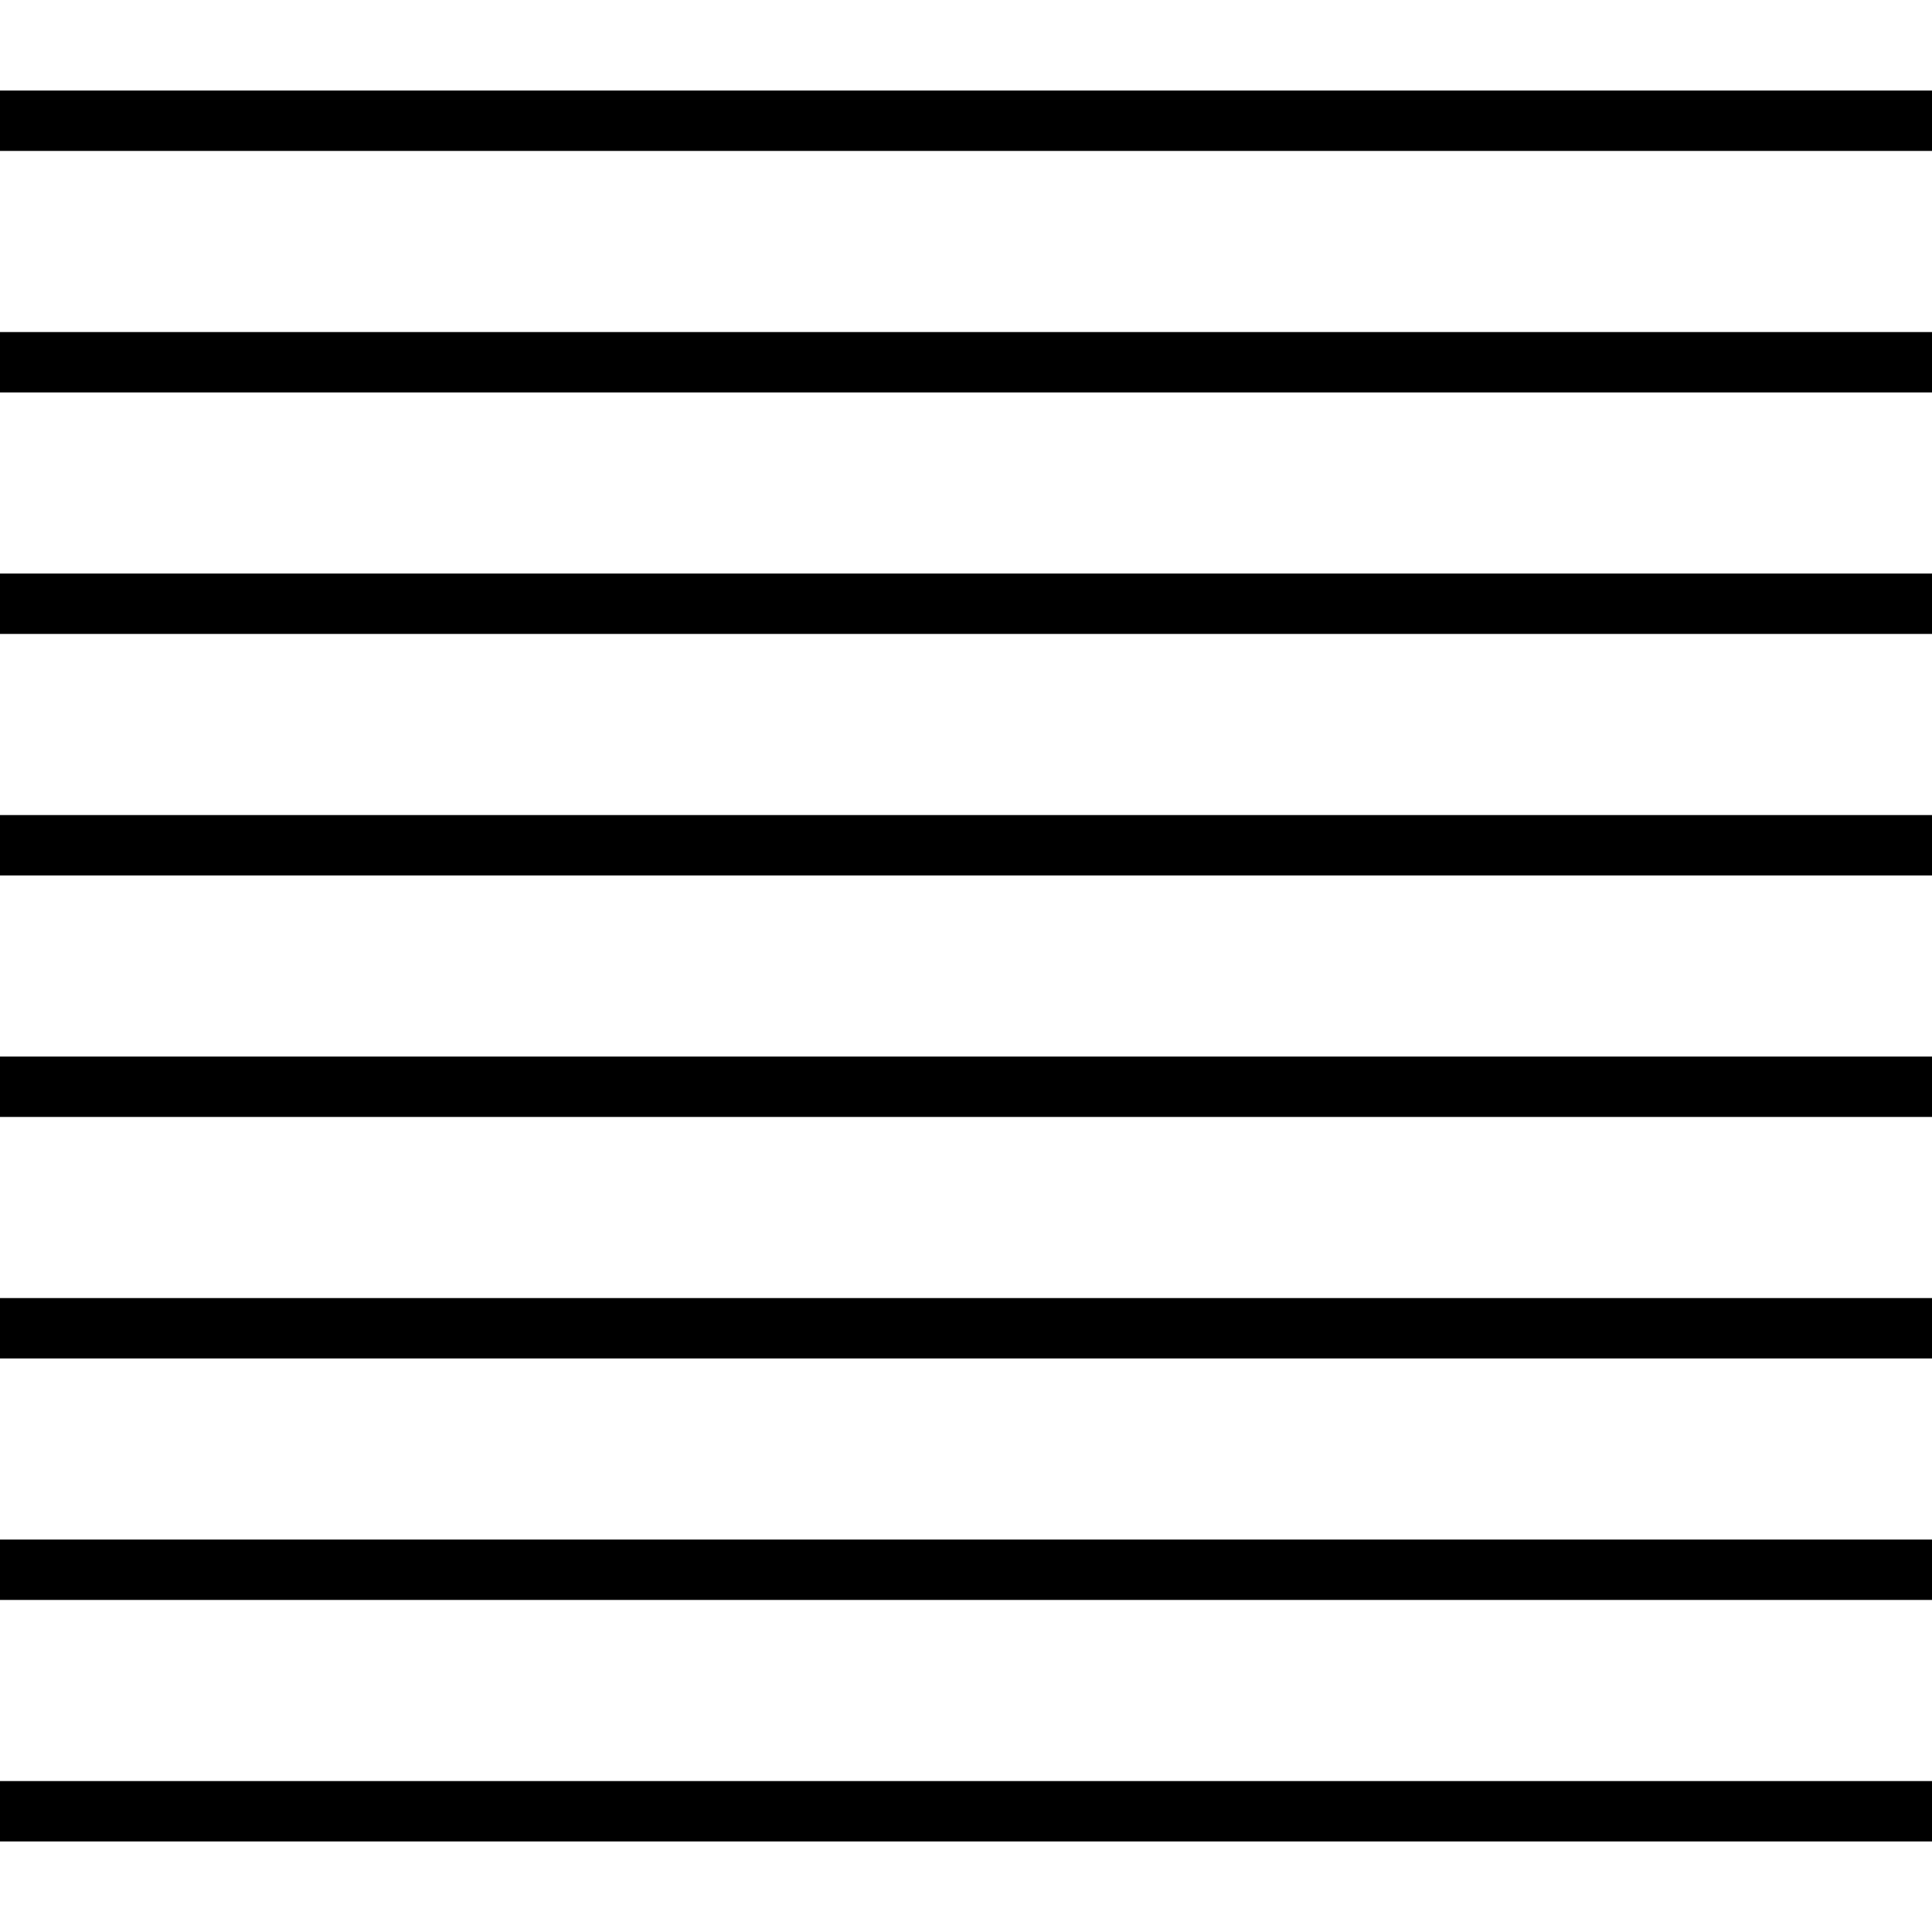 <?xml version="1.0" encoding="utf-8"?>
<!-- Generator: Adobe Illustrator 16.0.0, SVG Export Plug-In . SVG Version: 6.00 Build 0)  -->
<!DOCTYPE svg PUBLIC "-//W3C//DTD SVG 1.1//EN" "http://www.w3.org/Graphics/SVG/1.1/DTD/svg11.dtd">
<svg version="1.1" id="Layer_1" xmlns="http://www.w3.org/2000/svg" xmlns:xlink="http://www.w3.org/1999/xlink" x="0px" y="0px"
	 width="152.064px" height="152.064px" viewBox="0 0 152.064 152.064" enable-background="new 0 0 152.064 152.064"
	 xml:space="preserve">
<g id="g3419" transform="matrix(0,0.125,-0.125,0,469.591,366.36)">
	<path id="path3421" d="M-2873.86,3148.471v-608.266h19.008h19.008v608.266v608.258h-19.008h-19.008V3148.471z M-2721.797,3148.471
		v-608.266h19.008h19.008v608.266v608.258h-19.008h-19.008V3148.471z M-2569.731,3148.471v-608.266h19.008h19.008v608.266v608.258
		h-19.008h-19.008V3148.471z M-2417.665,3148.471v-608.266h19.008h19.008v608.266v608.258h-19.008h-19.008V3148.471z
		 M-2265.594,3148.471v-608.266h19h19.016v608.266v608.258h-19.016h-19V3148.471z M-2113.532,3148.471v-608.266h19h19.016v608.266
		v608.258h-19.016h-19V3148.471z M-1961.469,3148.471v-608.266h19.016h19v608.266v608.258h-19h-19.016V3148.471z
		 M-1809.407,3148.471v-608.266h19.016h19v608.266v608.258h-19h-19.016V3148.471z"/>
	
		<rect id="rect3423" x="-2930.883" y="2540.205" transform="matrix(2.578893e-06 1 -1 2.578893e-06 825.851 5471.08)" fill="none" width="1216.523" height="1216.523"/>
</g>
</svg>
